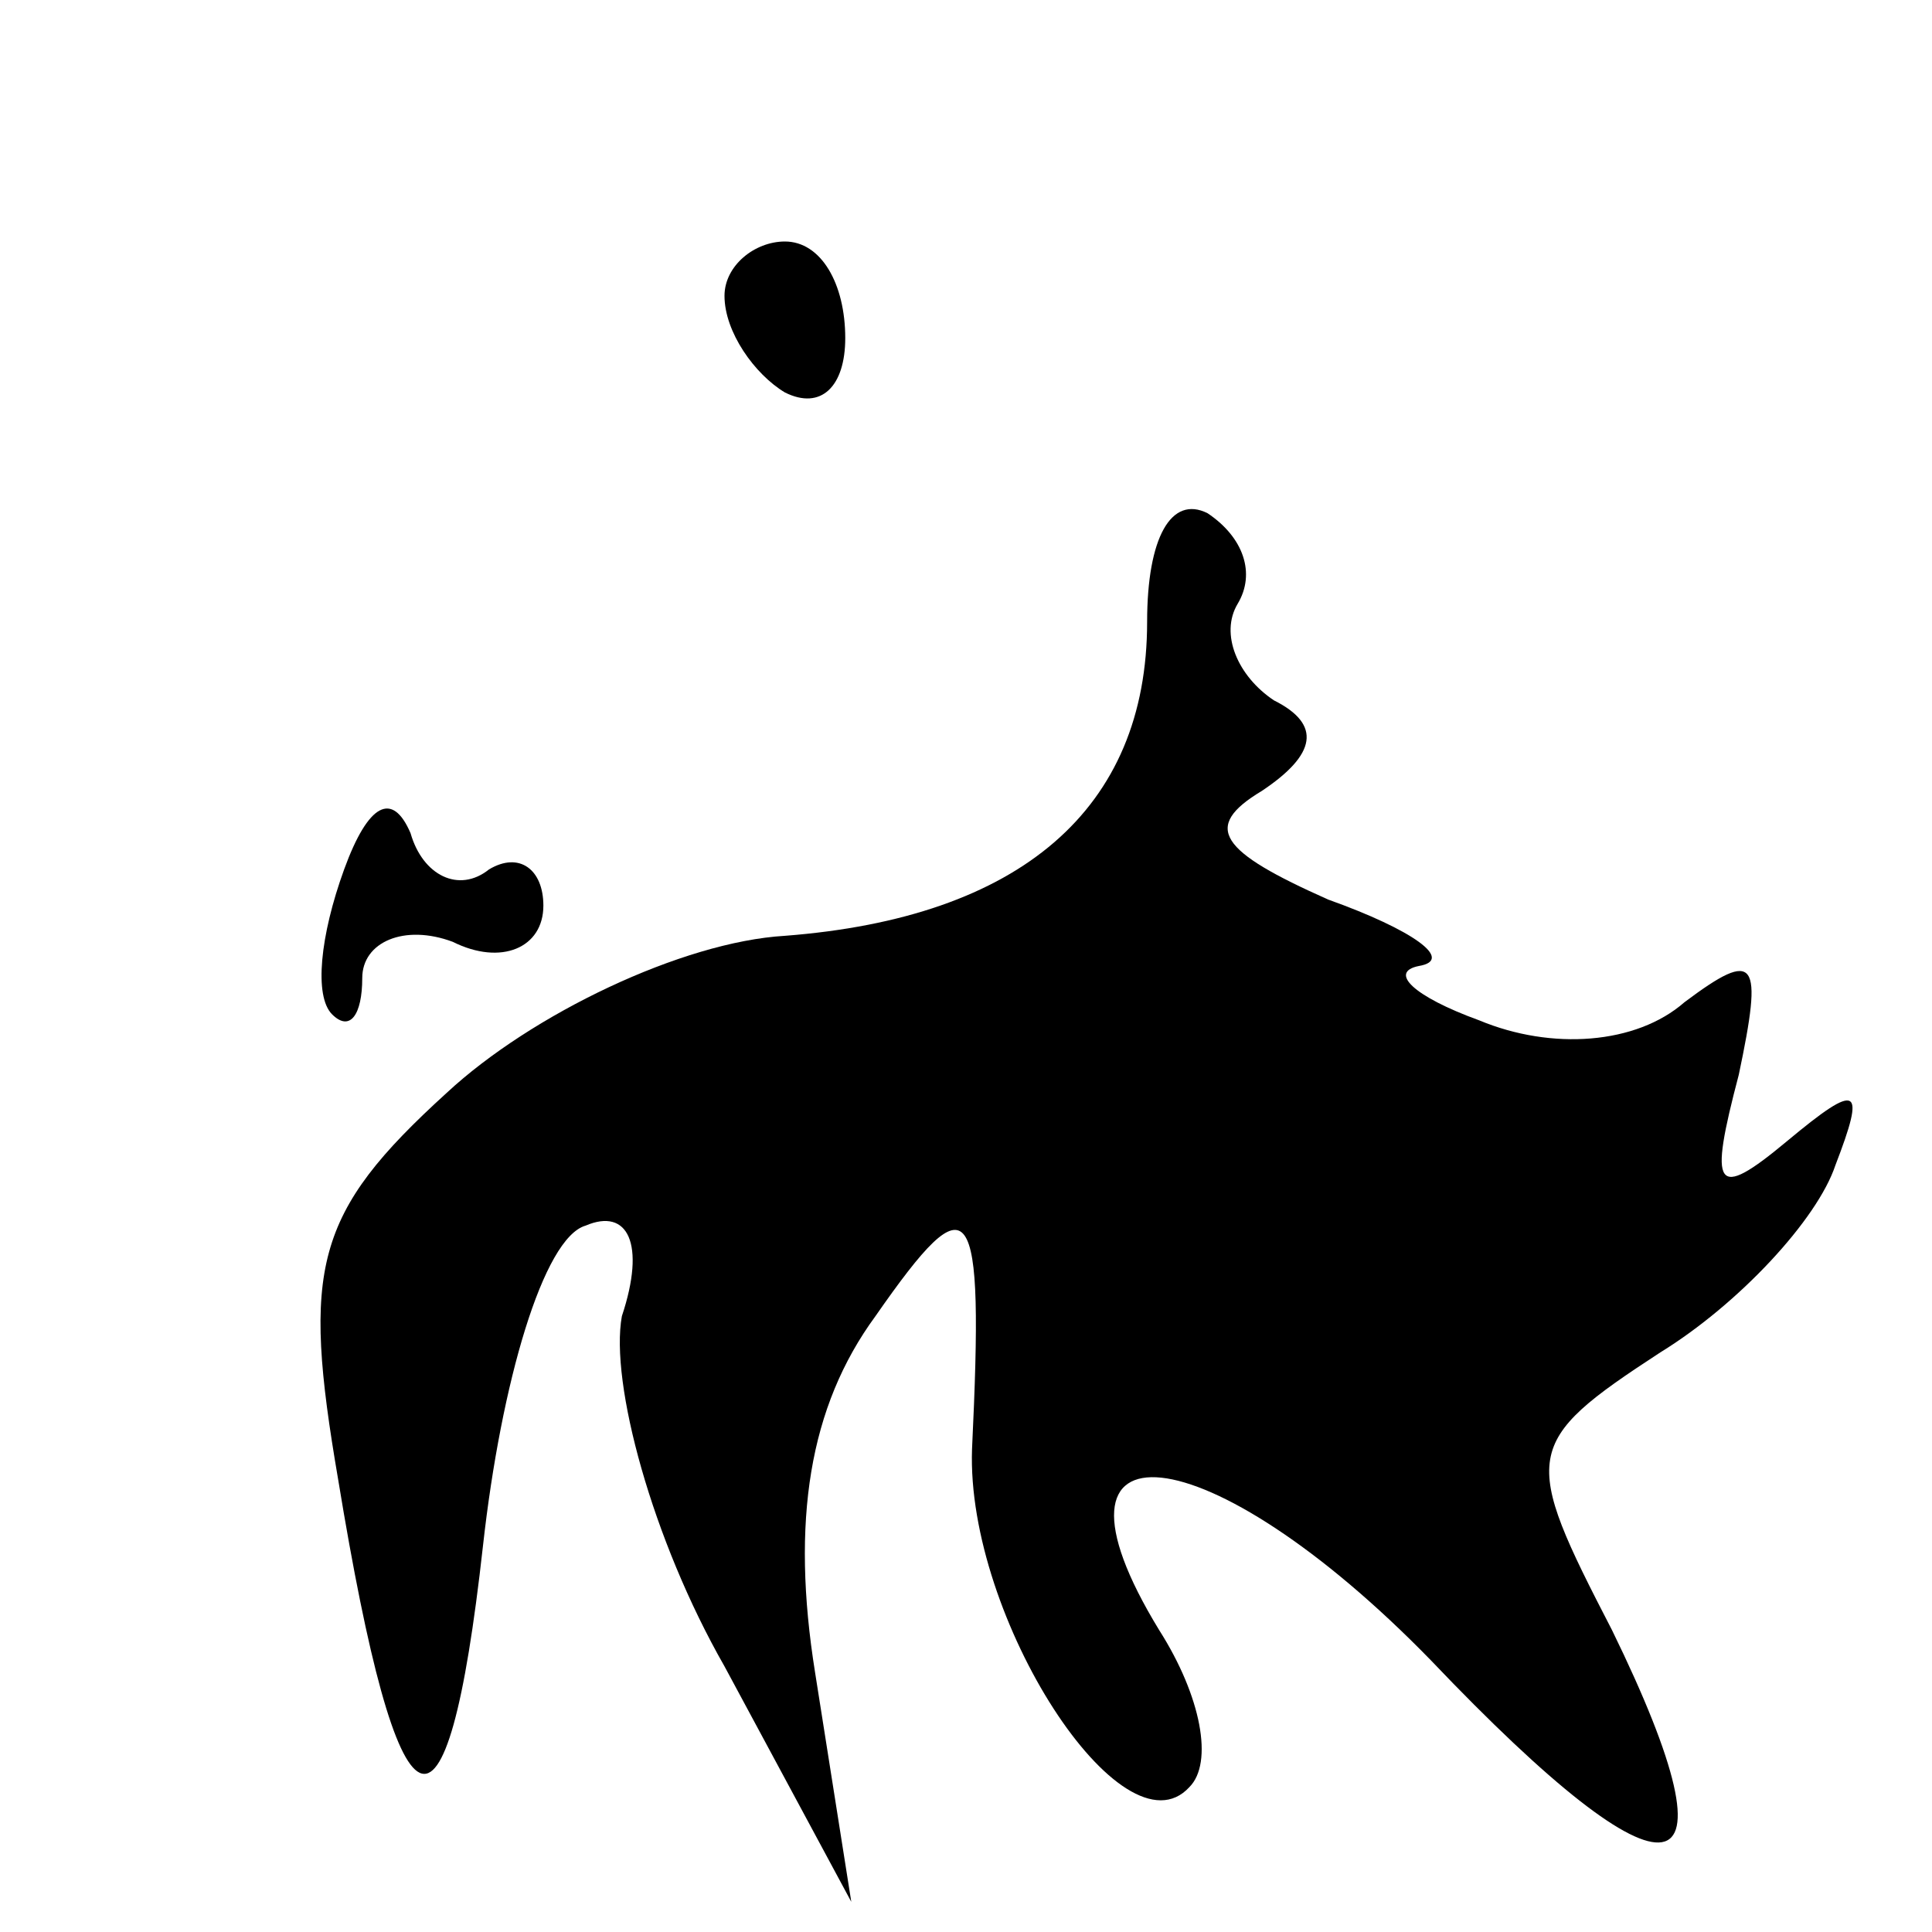 <?xml version="1.0" standalone="no"?>
<!DOCTYPE svg PUBLIC "-//W3C//DTD SVG 20010904//EN"
 "http://www.w3.org/TR/2001/REC-SVG-20010904/DTD/svg10.dtd">
<svg version="1.0" xmlns="http://www.w3.org/2000/svg"
 width="32pt" height="32pt" viewBox="0 0 32 32"
 preserveAspectRatio="xMidYMid meet">
<g transform="translate(0,32) scale(0.1,-0.1)"
fill="#000000" stroke="none">
<path fill="#000000" stroke="none" d="M120 271 c0 -6 5 -13 10 -16 6 -3 10 1
10 9 0 9 -4 16 -10 16 -5 0 -10 -4 -10 -9z"/>
<path fill="#000000" stroke="none" d="M190 217 c0 -31 -21 -49 -60 -52 -17
-1 -42 -13 -56 -26 -22 -20 -24 -29 -18 -64 10 -61 18 -65 24 -11 3 27 10 51
17 53 7 3 10 -3 6 -15 -2 -11 5 -37 17 -58 l21 -39 -6 38 c-4 25 -1 44 10 59
16 23 18 20 16 -22 -1 -28 25 -68 36 -56 4 4 2 15 -5 26 -22 36 8 33 45 -5 40
-42 52 -40 30 5 -15 29 -15 31 8 46 13 8 26 22 29 31 5 13 4 14 -8 4 -12 -10
-13 -8 -8 11 4 19 3 21 -9 12 -8 -7 -22 -8 -34 -3 -11 4 -15 8 -10 9 6 1 -1 6
-15 11 -18 8 -21 12 -11 18 9 6 10 11 2 15 -6 4 -9 11 -6 16 3 5 1 11 -5 15
-6 3 -10 -4 -10 -18z"/>
<path fill="#000000" stroke="none" d="M57 176 c-4 -11 -5 -21 -2 -24 3 -3 5
0 5 6 0 6 7 9 15 6 8 -4 15 -1 15 6 0 6 -4 9 -9 6 -5 -4 -11 -1 -13 6 -3 7 -7
5 -11 -6z"/>
</g>
</svg>
